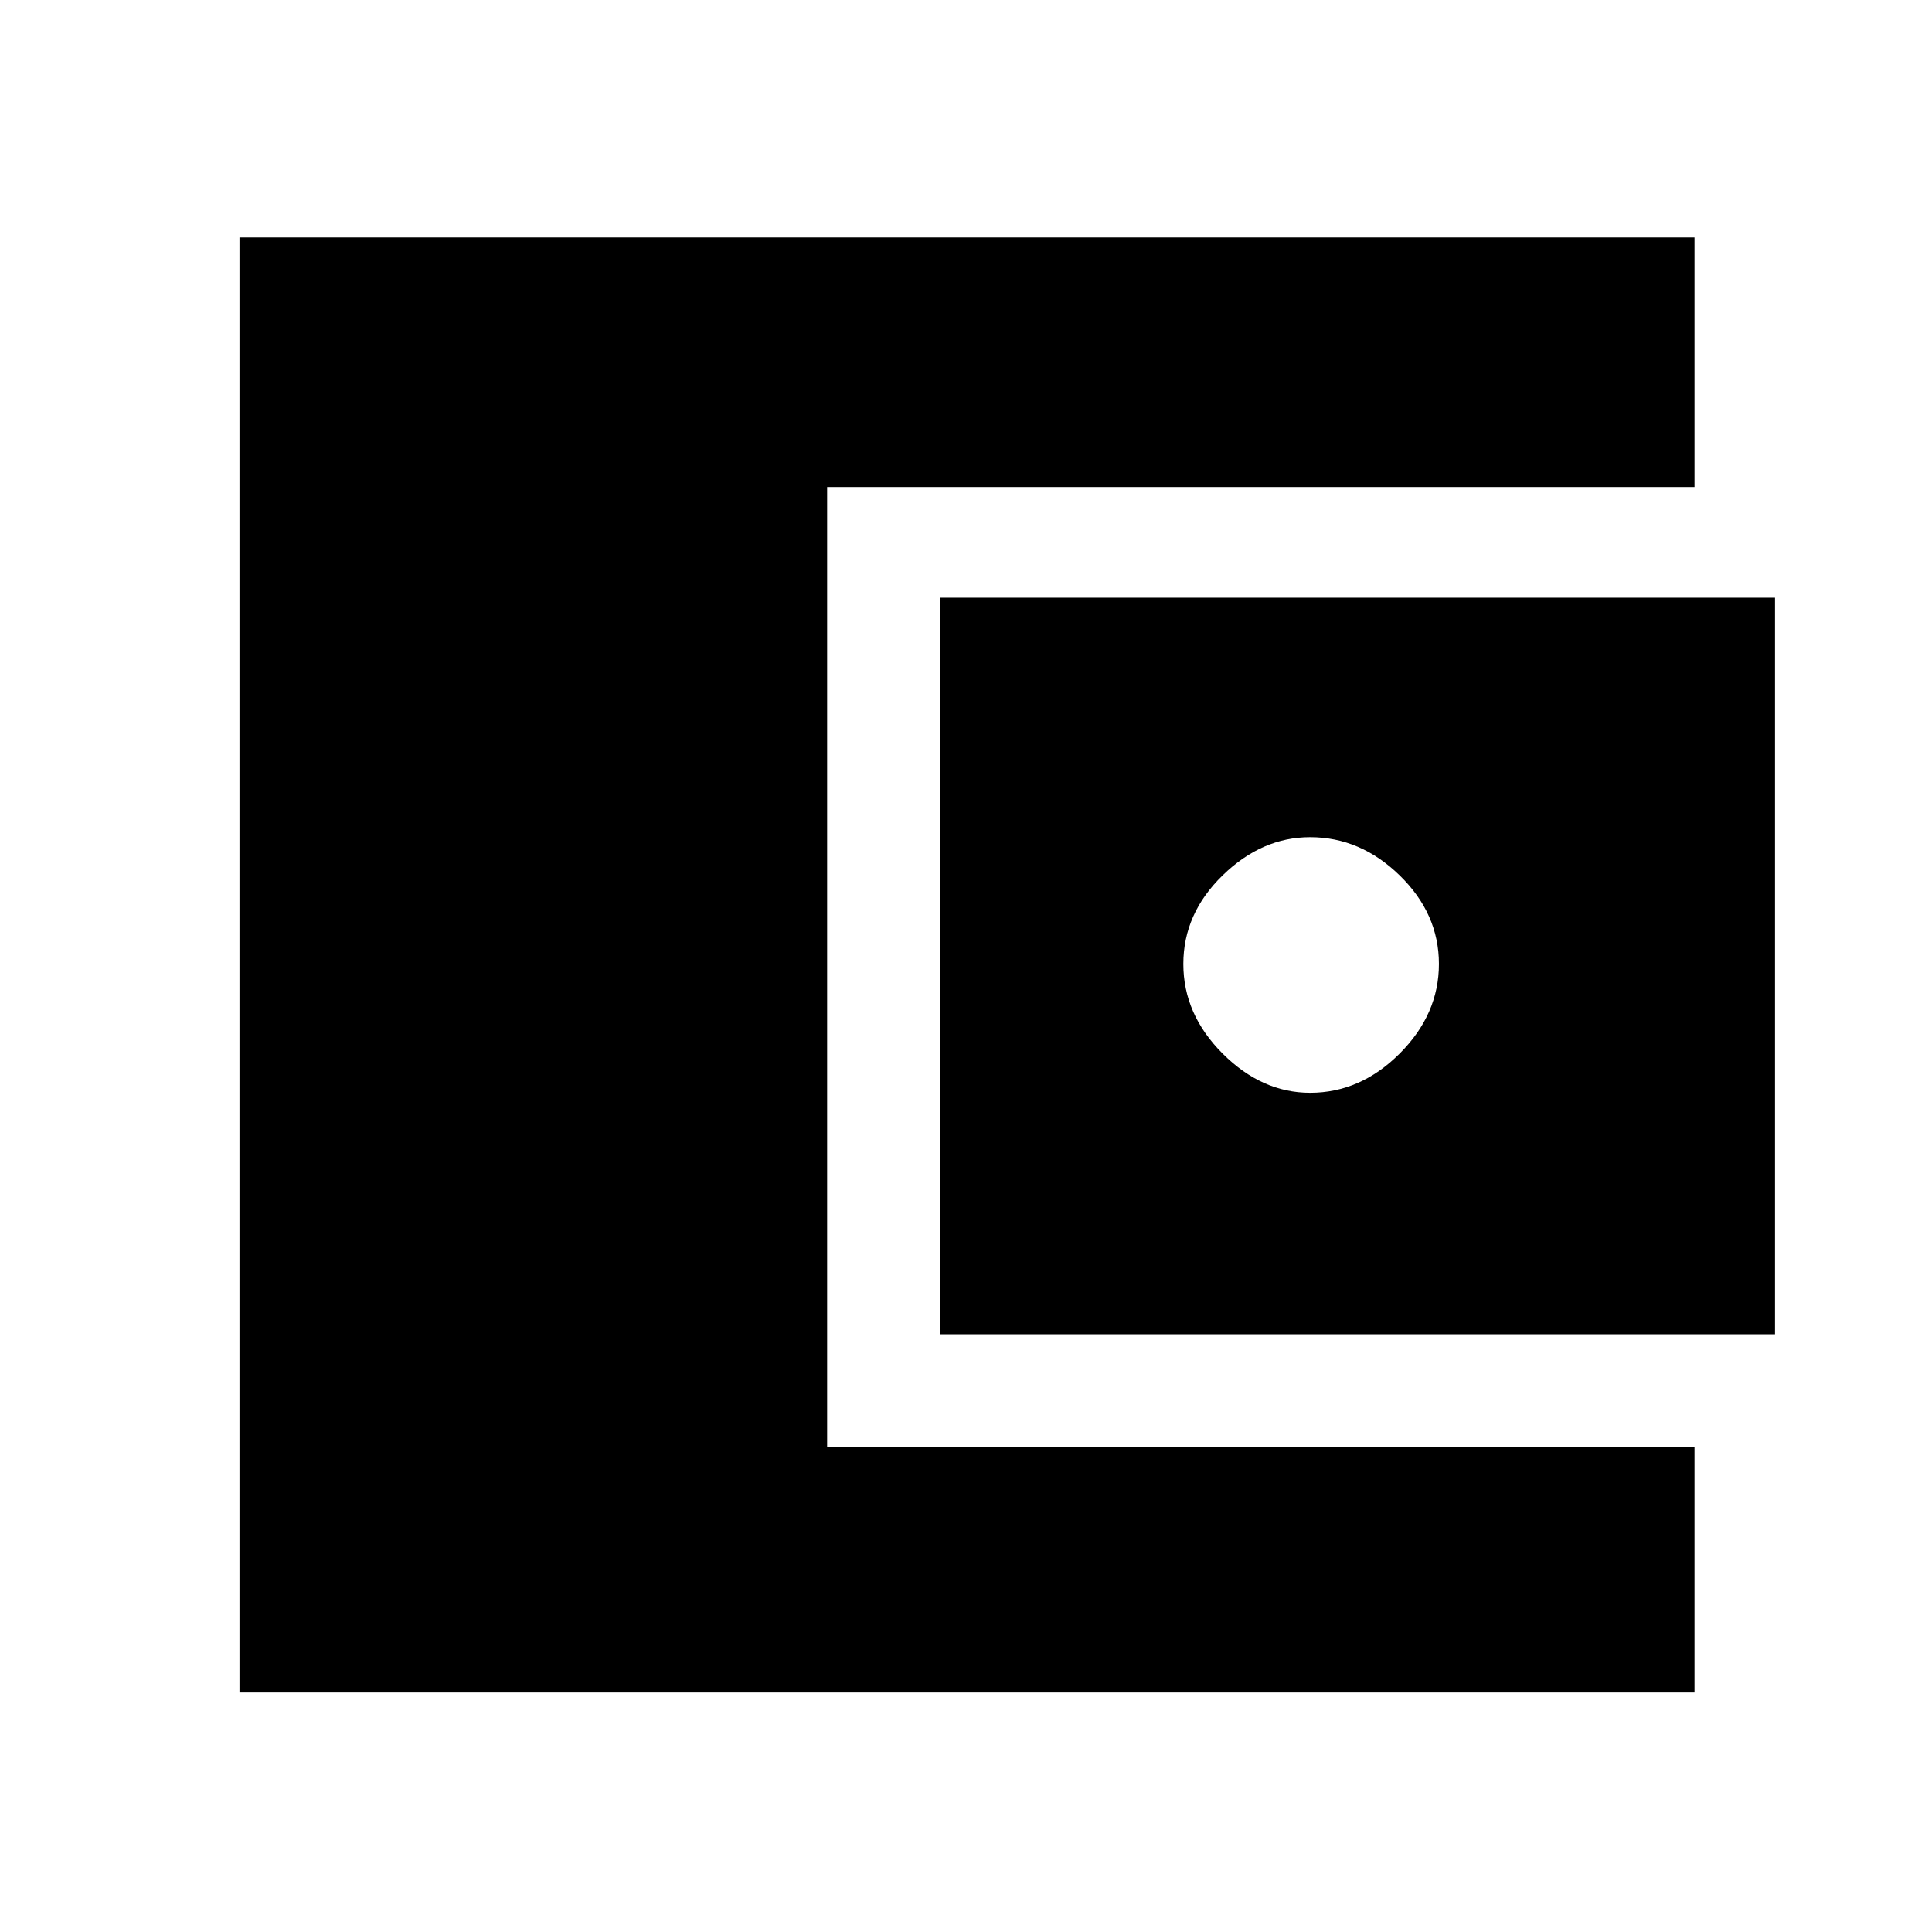 <svg xmlns="http://www.w3.org/2000/svg" height="48" width="48"><path d="M5.95 42.05V5.9H42.1V12.1H20.55V35.95H42.1V42.05ZM23.35 33.15V14.85H44.1V33.15ZM32.55 27.15Q33.8 27.15 34.775 26.175Q35.75 25.2 35.75 23.95Q35.75 22.7 34.775 21.75Q33.8 20.8 32.55 20.8Q31.35 20.8 30.375 21.75Q29.4 22.7 29.4 23.95Q29.4 25.2 30.375 26.175Q31.35 27.15 32.55 27.15Z"/></svg>